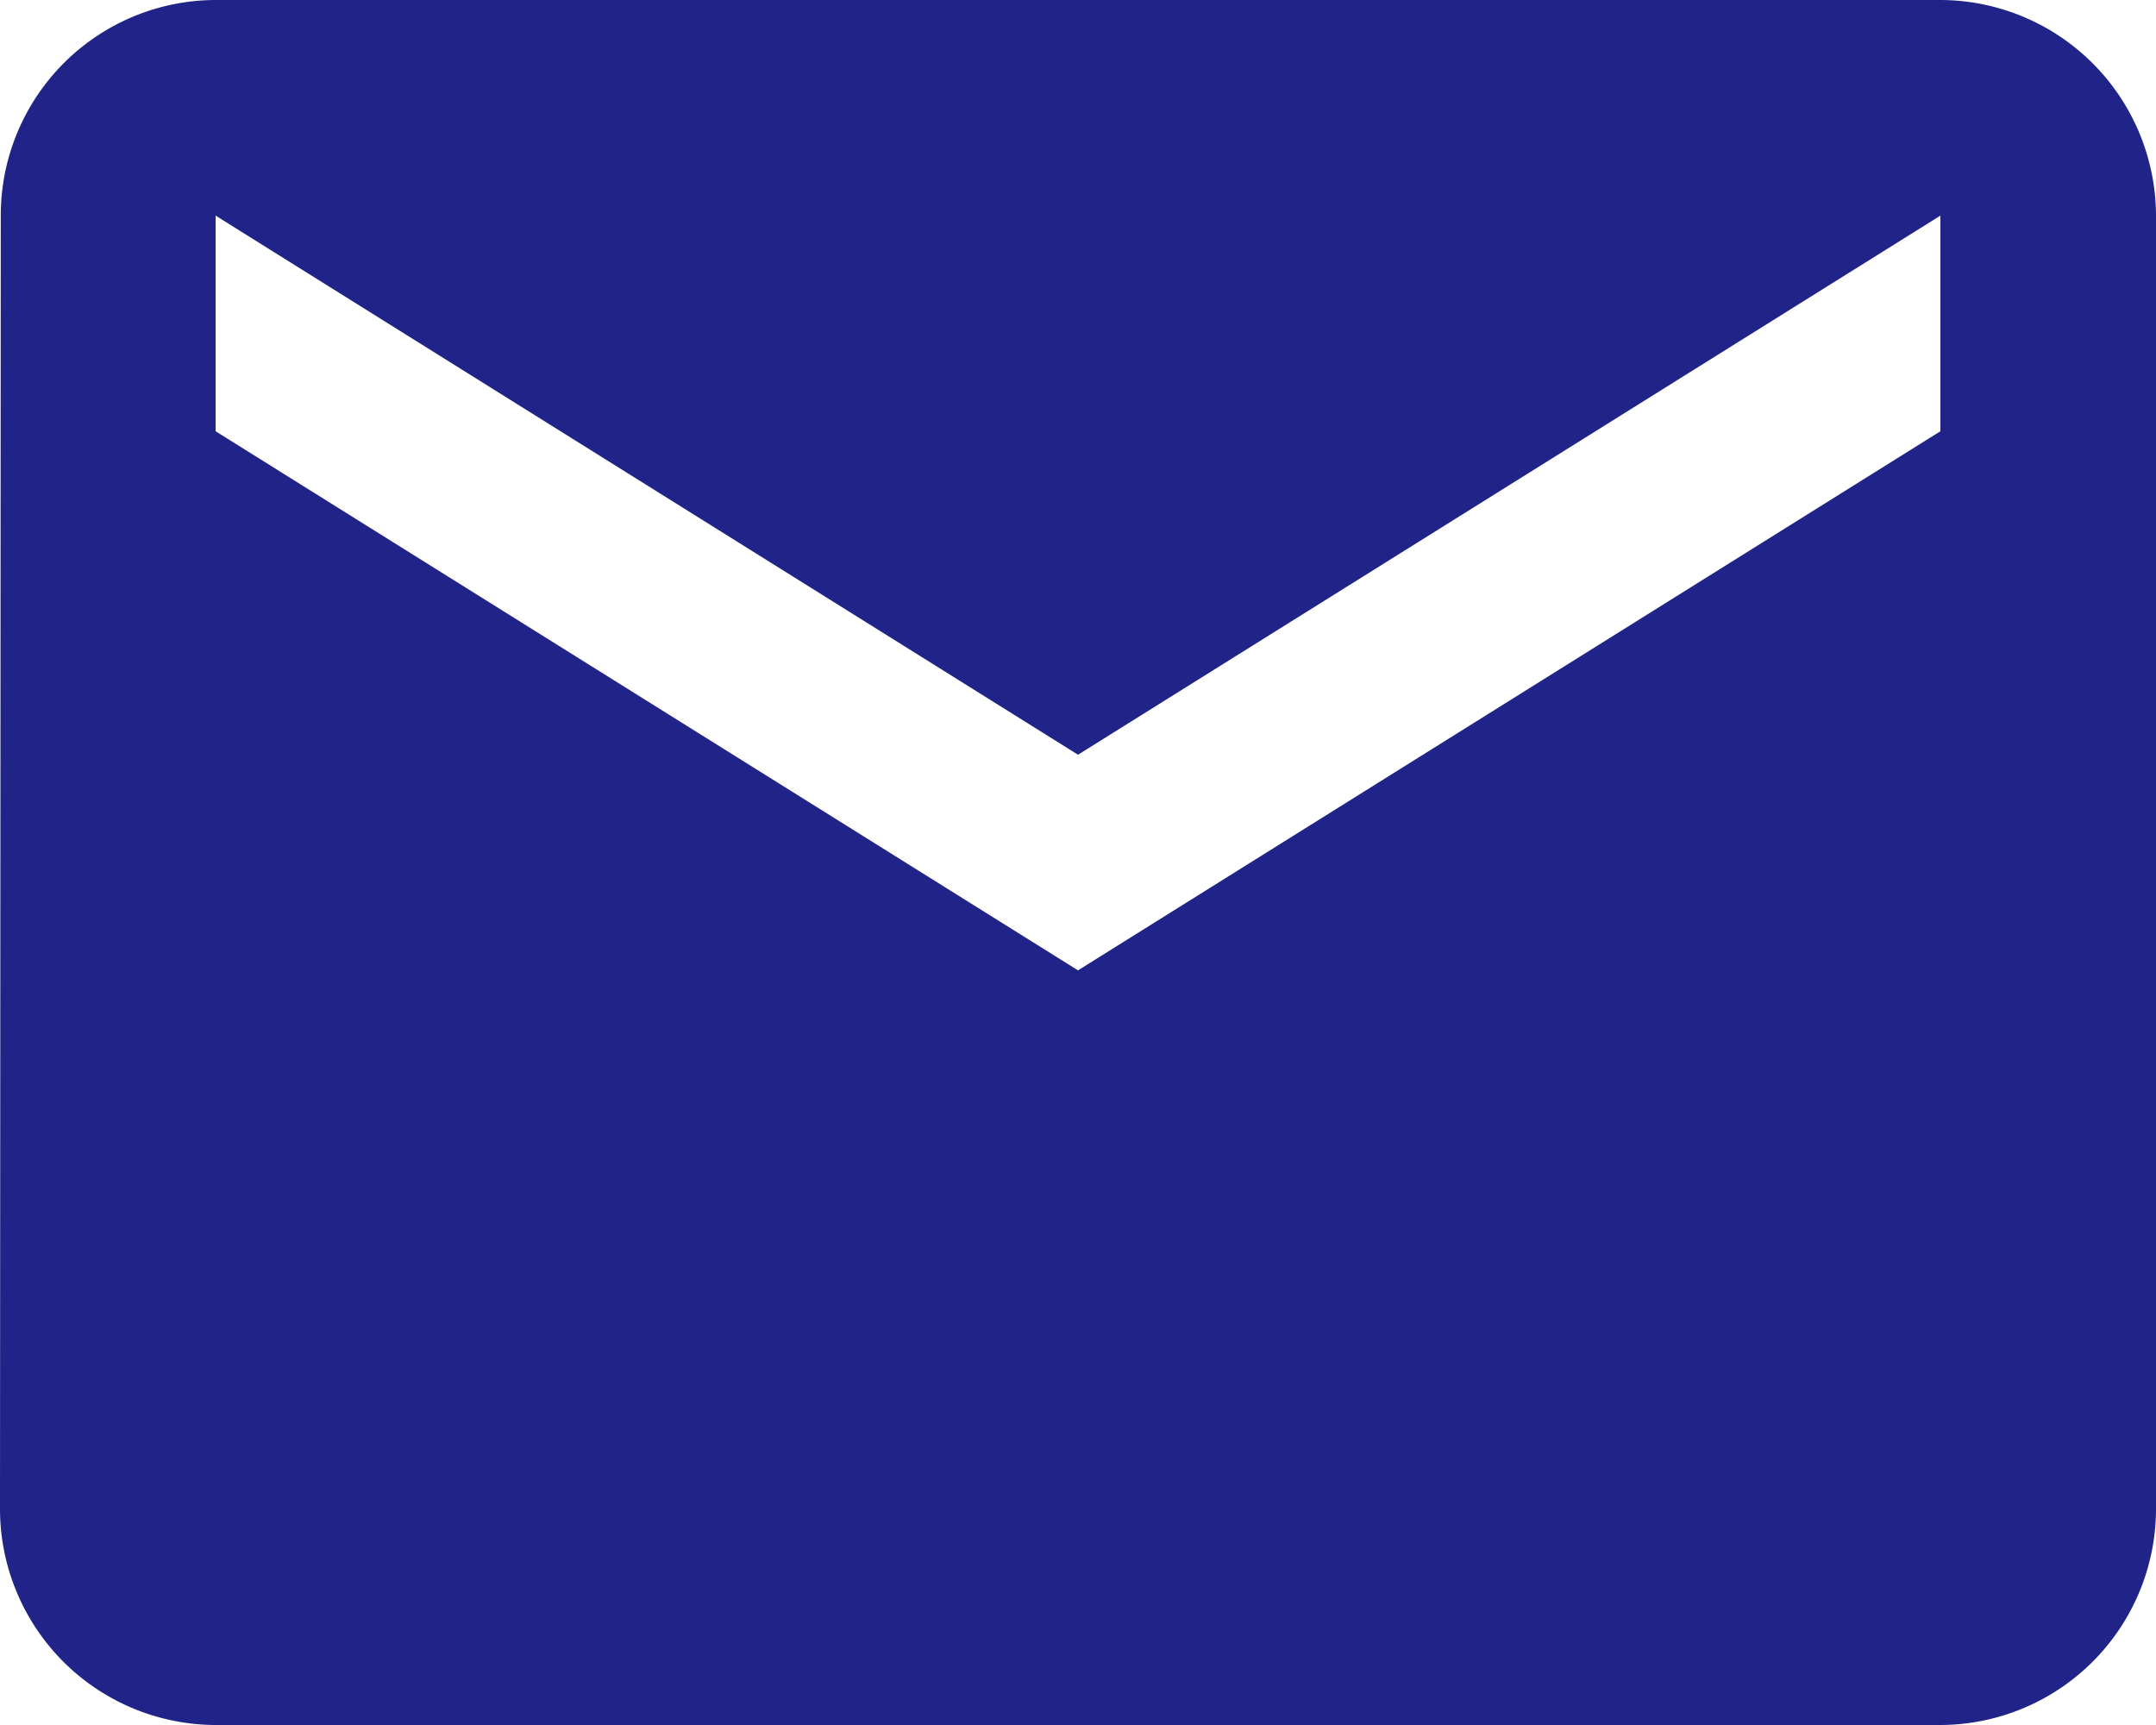 <svg xmlns="http://www.w3.org/2000/svg" width="25.09" height="20.072" viewBox="0 0 25.09 20.072">
  <path id="Icon_material-email" data-name="Icon material-email" d="M25.581,6H5.509a2.506,2.506,0,0,0-2.5,2.509L3,23.563a2.516,2.516,0,0,0,2.509,2.509H25.581a2.516,2.516,0,0,0,2.509-2.509V8.509A2.516,2.516,0,0,0,25.581,6Zm0,5.018L15.545,17.291,5.509,11.018V8.509l10.036,6.273L25.581,8.509Z" transform="translate(-3 -6)" fill="#202387"/>
</svg>
